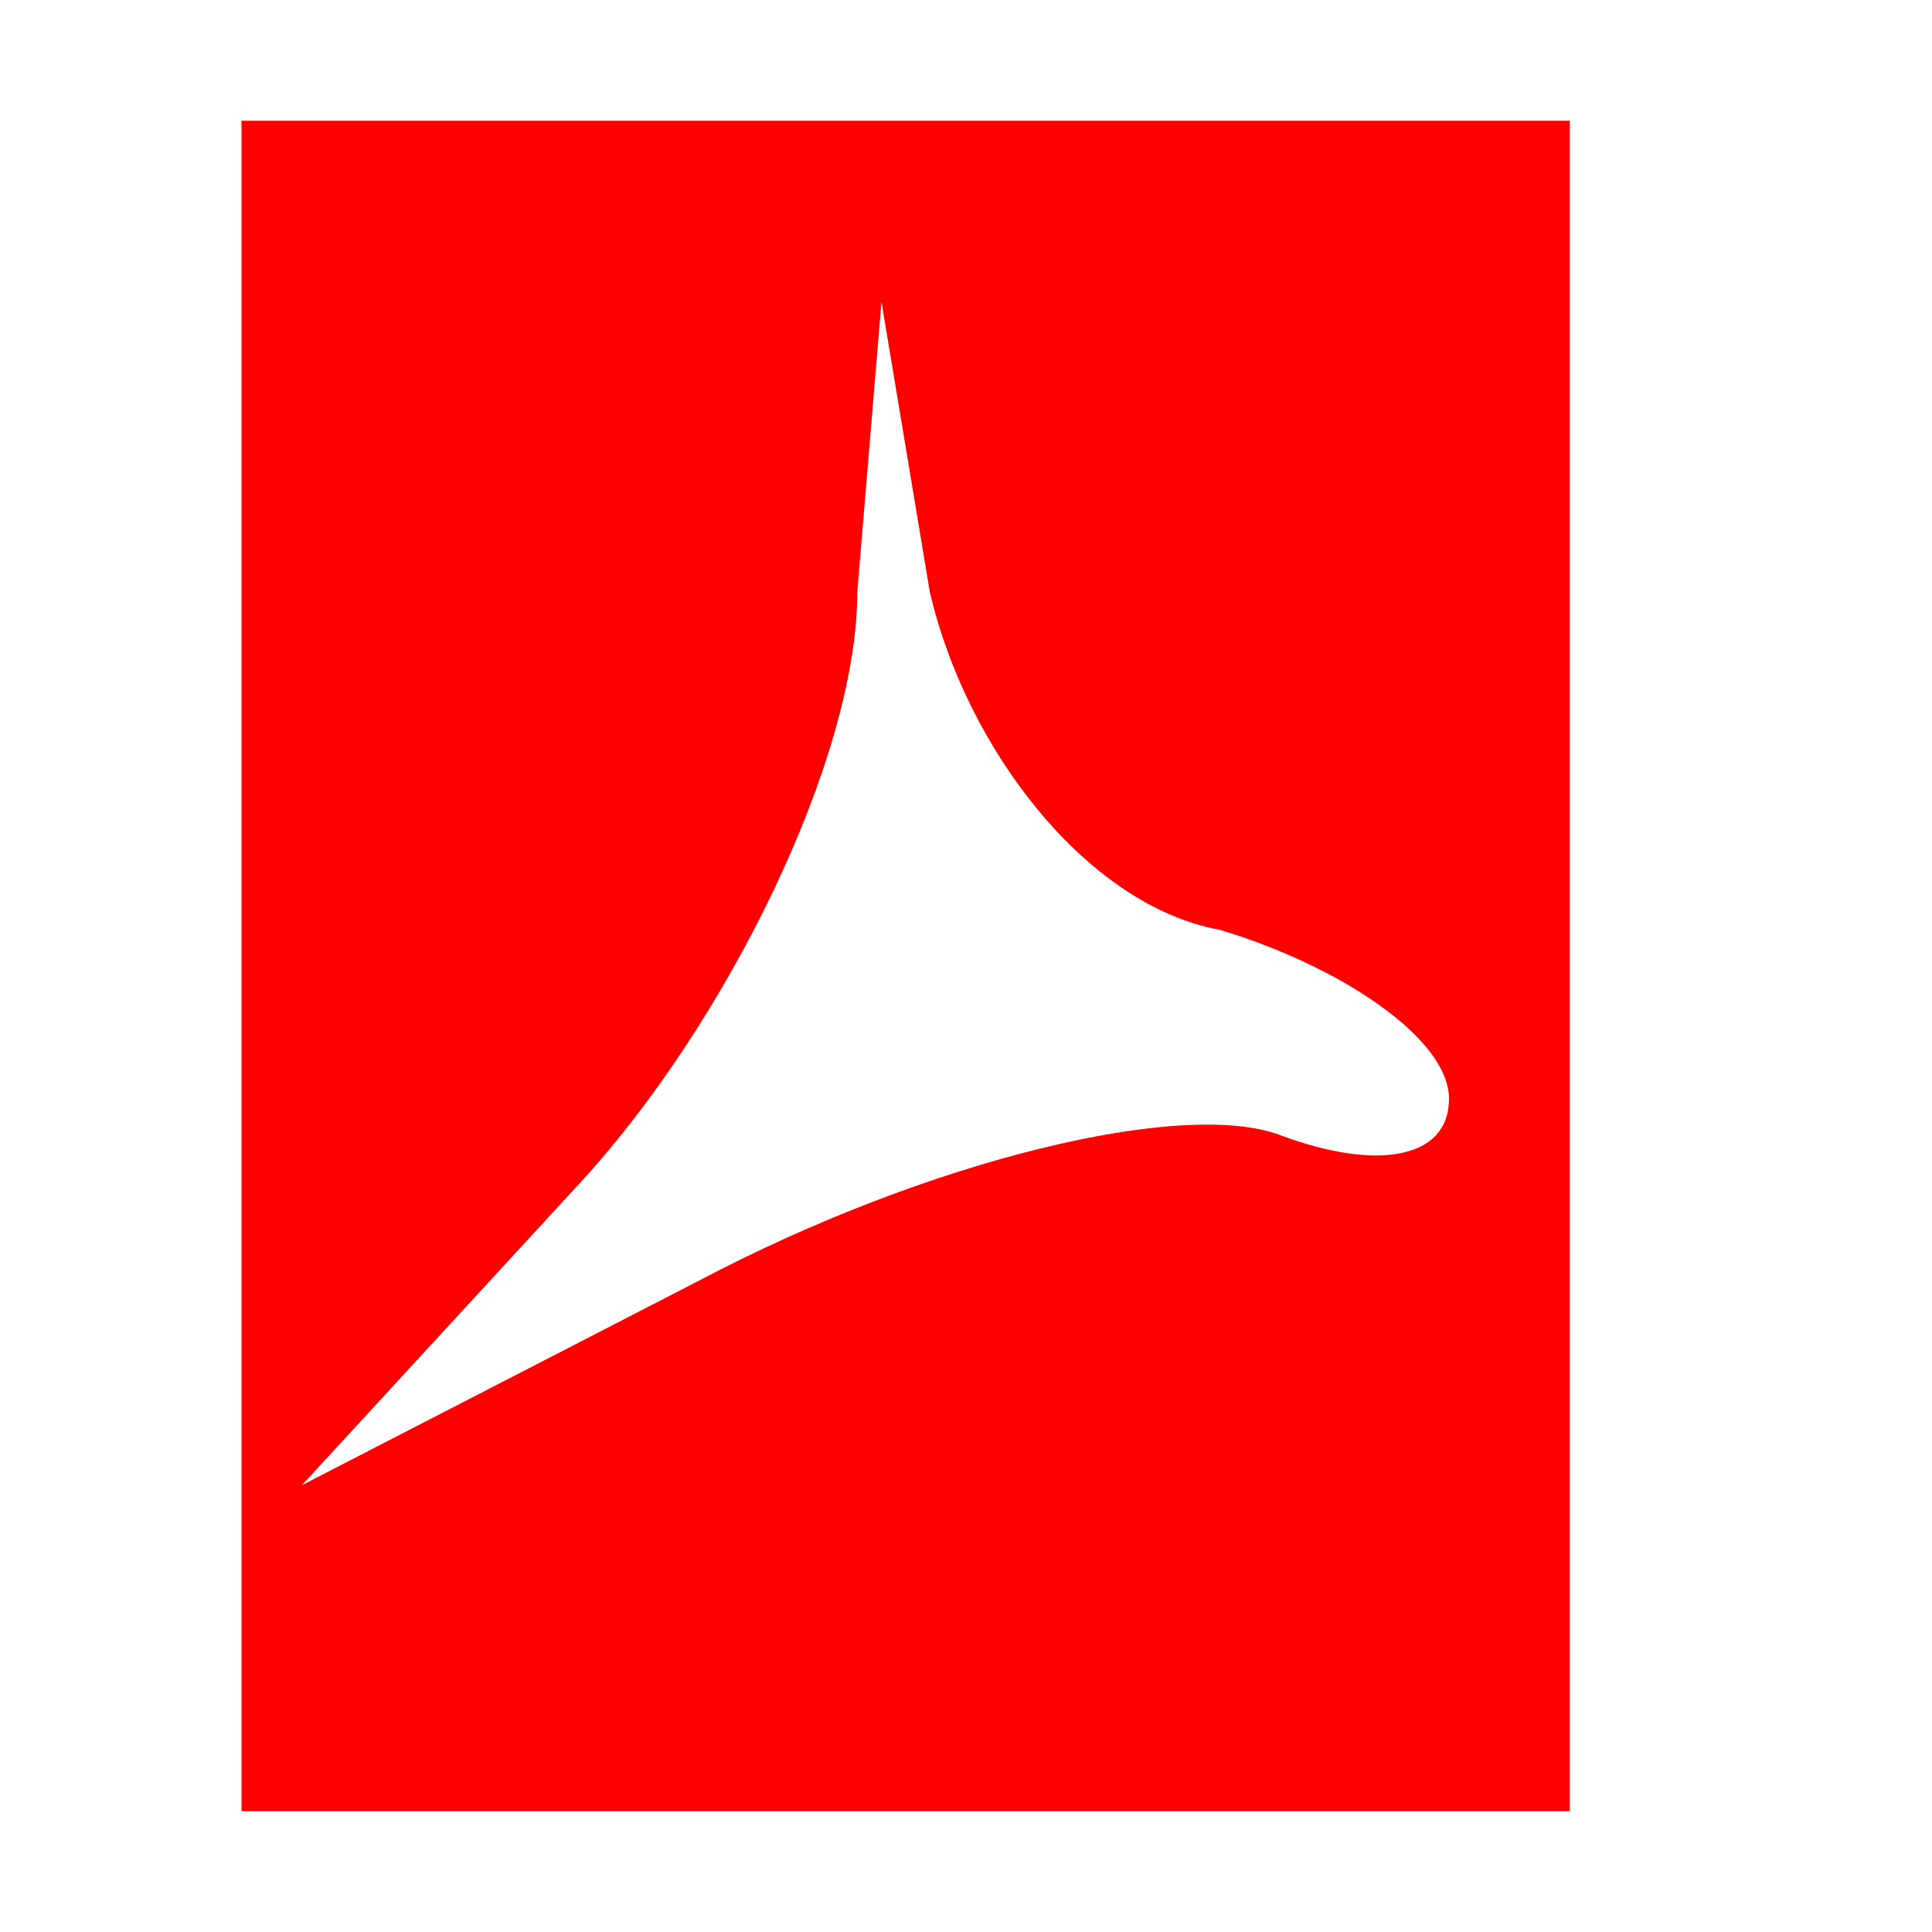 <?xml version="1.0" standalone="no"?>
<!DOCTYPE svg PUBLIC "-//W3C//DTD SVG 20010904//EN"
 "http://www.w3.org/TR/2001/REC-SVG-20010904/DTD/svg10.dtd">
<svg version="1.0" xmlns="http://www.w3.org/2000/svg"
 width="16pt" height="16pt" viewBox="0 0 16 16"
 preserveAspectRatio="xMidYMid meet">

<g transform="translate(0,16) scale(0.1,-0.1)"
fill="#ff0000" stroke="none">
<path d="M20 80 l0 -70 55 0 55 0 0 70 0 70 -55 0 -55 0 0 -70z m81 3 c10 -3
19 -9 19 -14 0 -5 -6 -6 -14 -3 -8 3 -29 -2 -48 -12 l-33 -17 23 25 c12 13 23
35 23 49 l2 24 4 -24 c3 -13 13 -26 24 -28z"/>
</g>
</svg>
